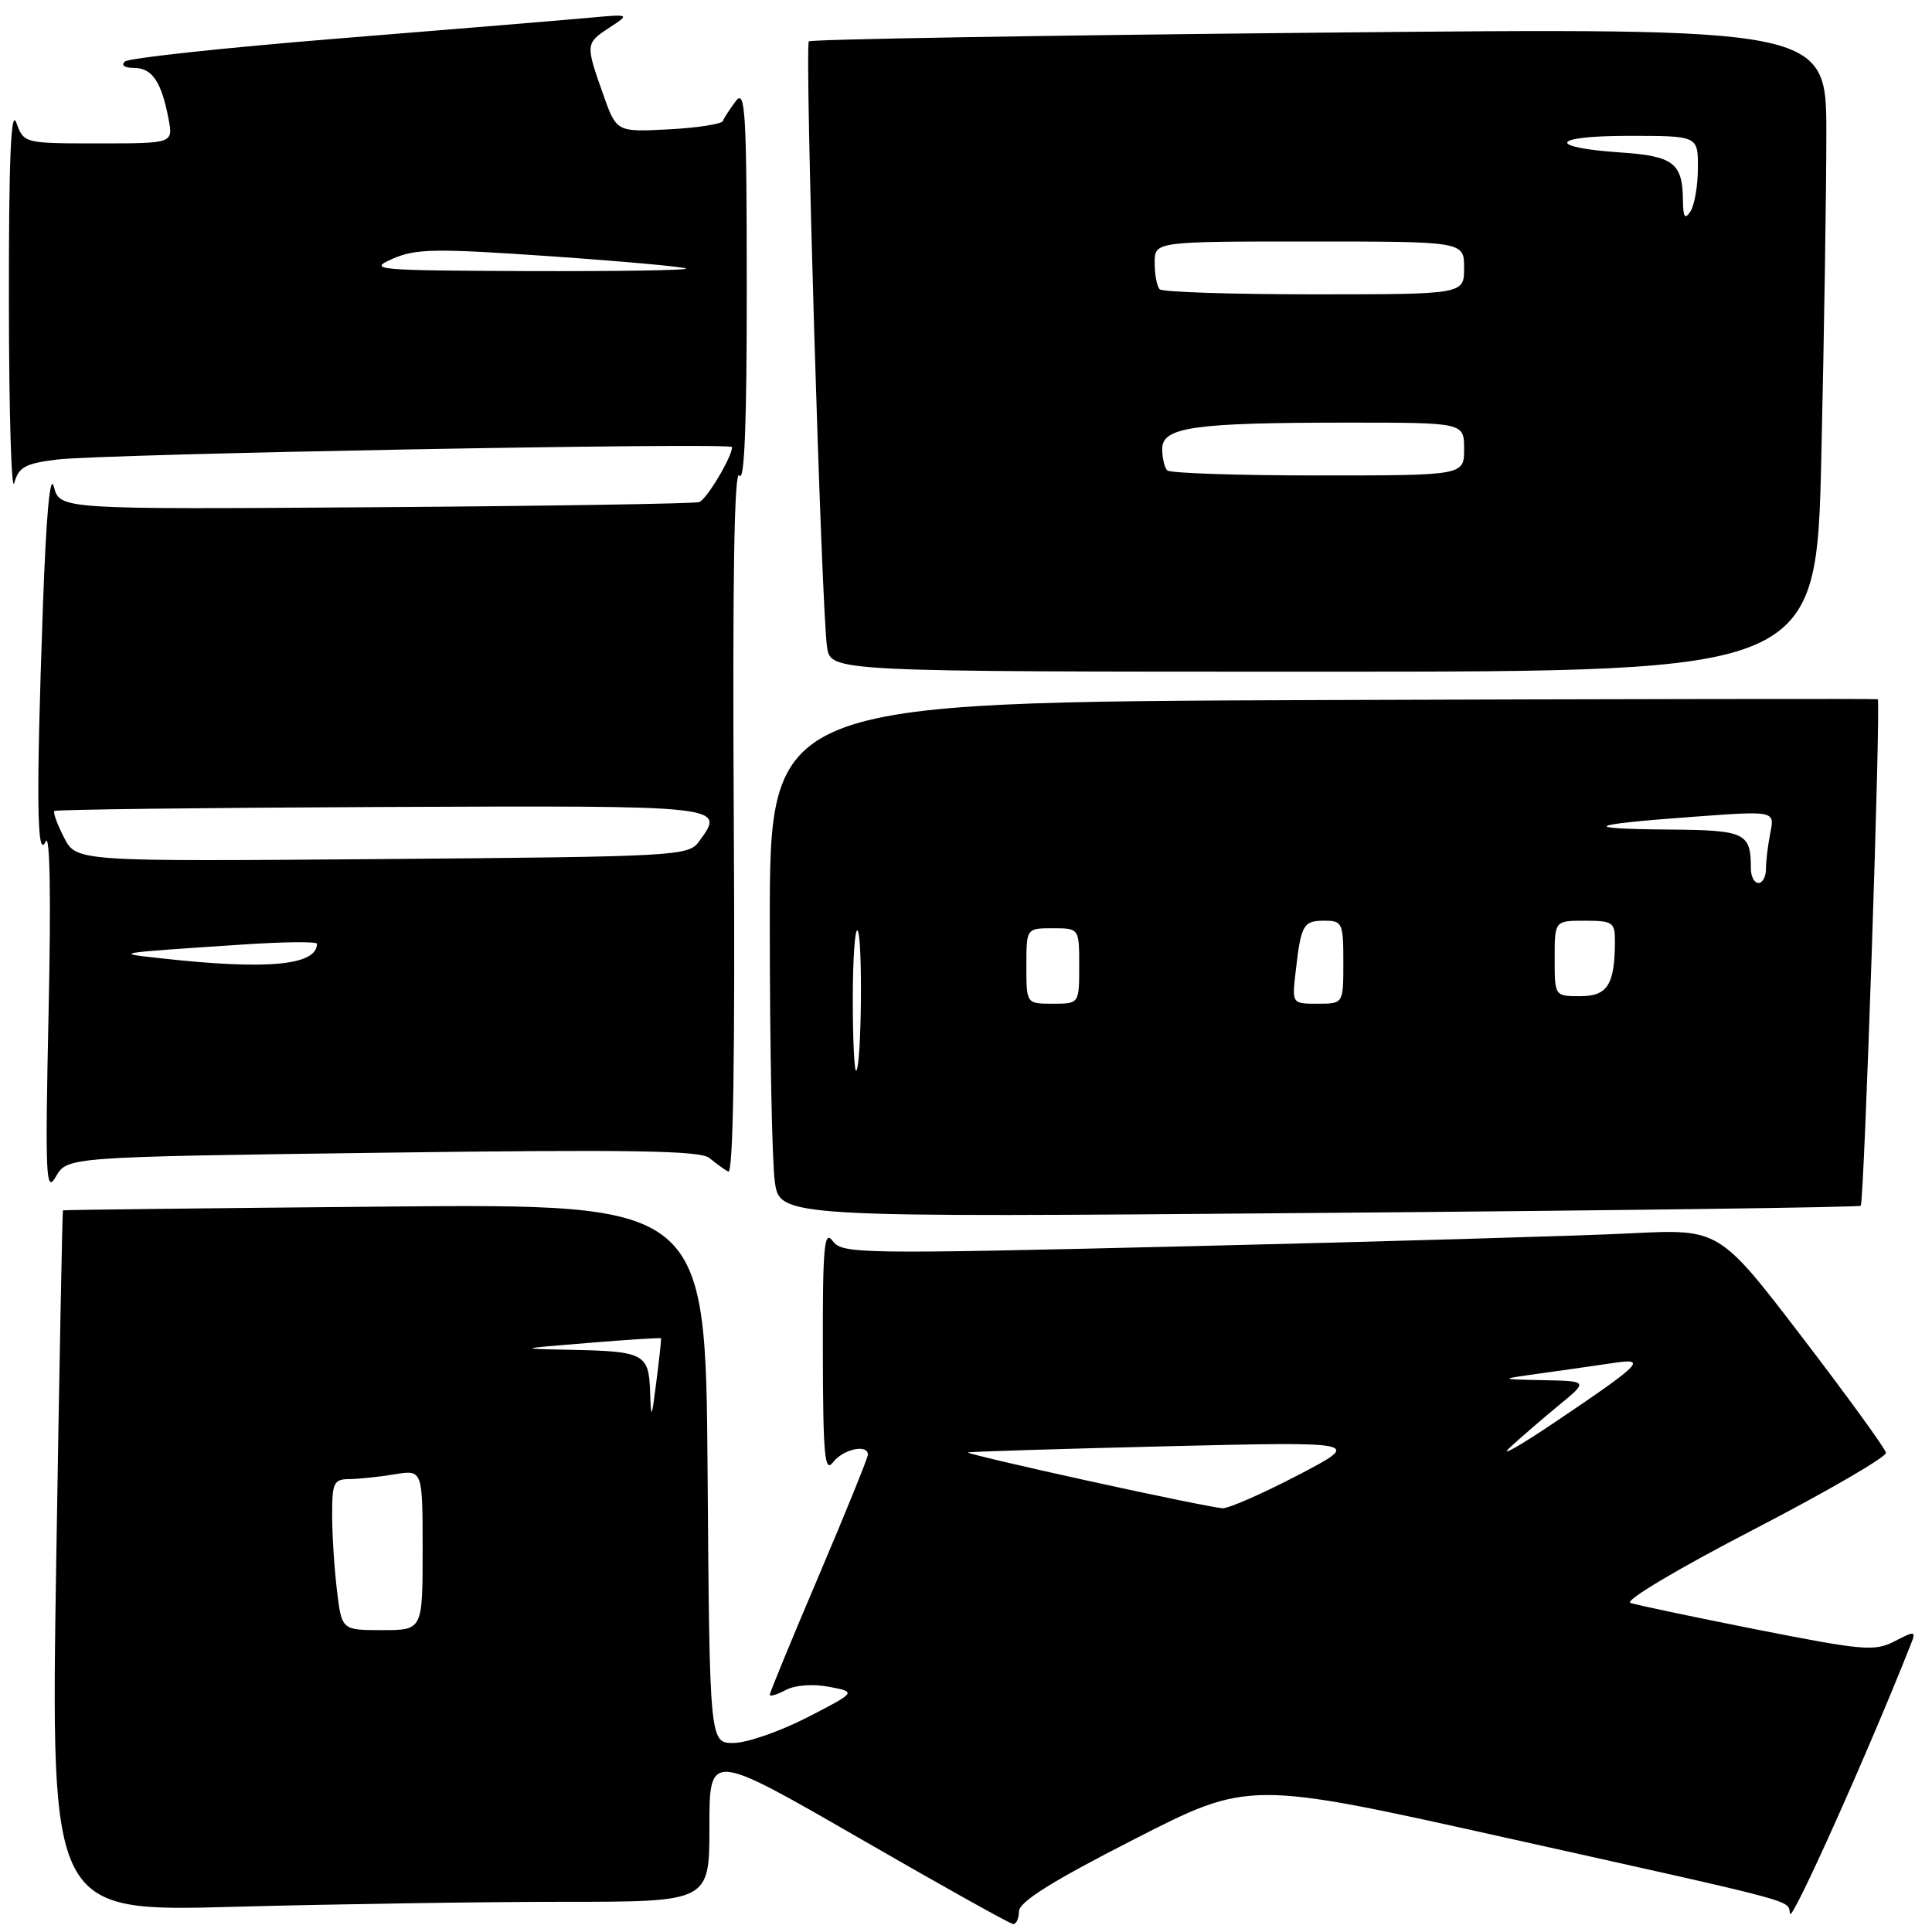 <?xml version="1.0" encoding="UTF-8" standalone="no"?>
<!DOCTYPE svg PUBLIC "-//W3C//DTD SVG 1.1//EN" "http://www.w3.org/Graphics/SVG/1.1/DTD/svg11.dtd" >
<svg xmlns="http://www.w3.org/2000/svg" xmlns:xlink="http://www.w3.org/1999/xlink" version="1.1" viewBox="0 0 256 256">
 <g >
 <path fill="currentColor"
d=" M 135.02 253.25 C 135.03 252.01 139.45 249.24 150.27 243.72 C 165.50 235.93 165.50 235.93 199.50 243.50 C 239.29 252.36 236.79 251.69 237.19 253.59 C 237.43 254.73 247.67 231.88 253.22 217.81 C 253.90 216.09 253.76 216.07 251.06 217.47 C 248.41 218.84 246.90 218.71 232.83 215.93 C 224.40 214.26 216.84 212.67 216.03 212.39 C 215.21 212.11 222.38 207.84 232.31 202.70 C 242.07 197.64 249.98 193.05 249.90 192.50 C 249.82 191.95 244.81 185.05 238.78 177.17 C 227.81 162.84 227.81 162.84 216.15 163.42 C 209.74 163.74 183.61 164.51 158.08 165.12 C 113.69 166.19 111.59 166.16 110.33 164.43 C 109.21 162.90 109.00 165.17 109.03 179.06 C 109.06 192.95 109.27 195.23 110.39 193.75 C 111.71 192.02 115.00 191.30 115.00 192.75 C 115.00 193.16 112.07 200.38 108.50 208.78 C 104.92 217.18 102.00 224.28 102.00 224.56 C 102.00 224.84 102.95 224.56 104.11 223.94 C 105.35 223.28 107.70 223.10 109.86 223.51 C 113.50 224.20 113.50 224.20 107.00 227.55 C 103.42 229.39 99.04 230.92 97.26 230.95 C 94.03 231.00 94.03 231.00 93.76 195.25 C 93.50 159.50 93.50 159.50 51.00 159.88 C 27.62 160.09 8.43 160.31 8.34 160.38 C 8.26 160.45 7.86 181.39 7.45 206.91 C 6.72 253.33 6.72 253.33 31.02 252.66 C 44.39 252.30 64.03 252.00 74.66 252.00 C 94.00 252.00 94.00 252.00 94.00 242.06 C 94.00 232.12 94.00 232.12 113.75 243.50 C 124.61 249.77 133.84 254.92 134.25 254.95 C 134.66 254.98 135.01 254.21 135.02 253.25 Z  M 246.56 159.77 C 247.01 159.32 249.25 92.85 248.81 92.65 C 248.64 92.57 215.54 92.62 175.25 92.76 C 102.00 93.03 102.00 93.03 102.00 122.37 C 102.00 138.51 102.30 153.88 102.66 156.52 C 103.32 161.32 103.32 161.32 174.76 160.72 C 214.05 160.40 246.36 159.97 246.56 159.77 Z  M 50.70 152.74 C 83.47 152.30 92.82 152.45 94.00 153.44 C 94.83 154.13 95.95 154.95 96.50 155.25 C 97.16 155.62 97.41 139.87 97.23 108.66 C 97.05 76.93 97.29 61.99 97.97 63.00 C 98.65 64.02 98.96 56.02 98.95 38.00 C 98.94 14.79 98.76 11.73 97.50 13.39 C 96.72 14.43 95.94 15.62 95.79 16.03 C 95.63 16.44 92.39 16.94 88.60 17.14 C 81.69 17.50 81.69 17.50 79.92 12.50 C 77.57 5.85 77.58 5.74 80.75 3.66 C 83.50 1.86 83.50 1.86 78.00 2.36 C 74.97 2.64 60.12 3.87 45.00 5.09 C 29.88 6.31 17.07 7.69 16.55 8.15 C 16.00 8.65 16.50 9.00 17.76 9.00 C 20.16 9.00 21.40 10.84 22.33 15.75 C 22.95 19.00 22.95 19.00 13.06 19.00 C 3.18 19.00 3.17 19.00 2.16 16.25 C 1.45 14.29 1.16 21.12 1.18 40.00 C 1.19 54.58 1.51 65.38 1.89 64.00 C 2.48 61.88 3.35 61.41 7.58 60.89 C 13.67 60.14 97.00 58.60 97.00 59.24 C 97.00 60.55 93.62 66.20 92.64 66.53 C 92.01 66.74 72.70 67.05 49.71 67.21 C 7.93 67.50 7.93 67.50 7.14 64.50 C 6.63 62.56 6.12 68.20 5.68 80.50 C 4.78 105.84 4.88 114.07 6.05 111.50 C 6.62 110.26 6.77 118.86 6.44 134.00 C 5.97 156.06 6.07 158.24 7.41 155.90 C 8.90 153.30 8.90 153.30 50.70 152.74 Z  M 241.34 60.34 C 241.70 44.57 242.00 25.37 242.00 17.67 C 242.00 3.67 242.00 3.67 174.84 4.33 C 137.90 4.69 107.45 5.21 107.18 5.48 C 106.60 6.06 108.85 80.94 109.59 85.75 C 110.09 89.00 110.09 89.00 175.38 89.00 C 240.68 89.00 240.68 89.00 241.34 60.34 Z  M 44.65 210.75 C 44.30 207.86 44.01 203.36 44.01 200.75 C 44.00 196.49 44.23 196.00 46.25 195.99 C 47.49 195.98 50.19 195.70 52.25 195.36 C 56.00 194.74 56.00 194.74 56.00 205.37 C 56.00 216.00 56.00 216.00 50.64 216.00 C 45.28 216.00 45.28 216.00 44.65 210.75 Z  M 144.25 196.23 C 135.31 194.27 128.11 192.57 128.25 192.46 C 128.39 192.35 140.20 191.99 154.50 191.64 C 180.50 191.02 180.50 191.02 172.00 195.46 C 167.32 197.90 162.82 199.88 162.00 199.85 C 161.18 199.82 153.19 198.20 144.25 196.23 Z  M 200.02 191.85 C 201.41 190.56 204.33 188.04 206.50 186.25 C 210.46 183.00 210.46 183.00 204.48 182.88 C 198.50 182.76 198.50 182.76 204.50 181.93 C 207.80 181.47 212.04 180.86 213.93 180.58 C 218.29 179.93 217.49 180.73 206.00 188.47 C 201.32 191.62 198.64 193.14 200.02 191.85 Z  M 86.14 184.36 C 85.97 179.39 85.32 179.05 75.67 178.86 C 68.50 178.71 68.50 178.71 78.00 177.94 C 83.22 177.51 87.54 177.24 87.59 177.33 C 87.64 177.42 87.37 179.97 86.98 183.00 C 86.33 188.14 86.27 188.23 86.14 184.36 Z  M 113.00 132.50 C 113.00 127.09 113.28 122.95 113.63 123.30 C 114.33 124.00 114.17 141.16 113.46 141.88 C 113.21 142.13 113.00 137.91 113.00 132.50 Z  M 136.00 128.00 C 136.00 123.00 136.00 123.00 139.50 123.00 C 143.00 123.00 143.00 123.00 143.00 128.00 C 143.00 133.00 143.00 133.00 139.50 133.00 C 136.00 133.00 136.00 133.00 136.00 128.00 Z  M 171.68 128.75 C 172.39 122.52 172.69 122.00 175.47 122.00 C 177.87 122.00 178.00 122.28 178.00 127.50 C 178.00 133.00 178.00 133.00 174.60 133.00 C 171.19 133.00 171.19 133.00 171.68 128.75 Z  M 206.00 127.00 C 206.00 122.00 206.00 122.00 210.00 122.00 C 213.70 122.00 214.00 122.21 213.99 124.75 C 213.96 130.49 213.00 132.00 209.38 132.00 C 206.00 132.00 206.00 132.00 206.00 127.00 Z  M 232.00 115.08 C 232.00 110.34 231.29 110.00 221.14 109.92 C 209.17 109.82 210.23 109.26 224.33 108.23 C 235.16 107.43 235.16 107.43 234.58 110.34 C 234.26 111.94 234.00 114.09 234.00 115.12 C 234.00 116.16 233.55 117.00 233.00 117.00 C 232.45 117.00 232.00 116.14 232.00 115.08 Z  M 21.50 127.00 C 14.98 126.28 14.77 126.31 32.25 125.15 C 37.61 124.79 42.00 124.75 42.00 125.05 C 42.00 127.92 35.46 128.54 21.50 127.00 Z  M 8.49 110.99 C 7.59 109.24 7.01 107.66 7.20 107.46 C 7.39 107.27 26.89 107.03 50.53 106.93 C 96.48 106.74 96.13 106.70 92.61 111.52 C 91.22 113.43 89.68 113.51 50.65 113.83 C 10.13 114.16 10.13 114.16 8.49 110.99 Z  M 52.00 34.30 C 55.07 32.94 57.64 32.90 73.00 33.96 C 82.62 34.63 90.69 35.36 90.92 35.59 C 91.15 35.81 81.70 35.96 69.92 35.92 C 49.74 35.84 48.70 35.75 52.00 34.30 Z  M 154.67 62.33 C 154.30 61.97 154.00 60.68 154.00 59.47 C 154.00 56.59 158.21 56.00 178.64 56.00 C 194.00 56.00 194.00 56.00 194.00 59.50 C 194.00 63.00 194.00 63.00 174.67 63.00 C 164.03 63.00 155.03 62.70 154.67 62.33 Z  M 153.67 38.33 C 153.30 37.97 153.00 36.39 153.00 34.83 C 153.00 32.00 153.00 32.00 173.50 32.00 C 194.00 32.00 194.00 32.00 194.00 35.50 C 194.00 39.00 194.00 39.00 174.17 39.00 C 163.26 39.00 154.03 38.70 153.67 38.33 Z  M 223.00 26.50 C 222.95 21.62 221.73 20.68 214.83 20.21 C 204.80 19.53 205.47 18.00 215.80 18.00 C 225.00 18.00 225.00 18.00 224.98 22.25 C 224.98 24.59 224.53 27.18 224.00 28.00 C 223.25 29.15 223.02 28.81 223.00 26.50 Z "/>
</g>
</svg>